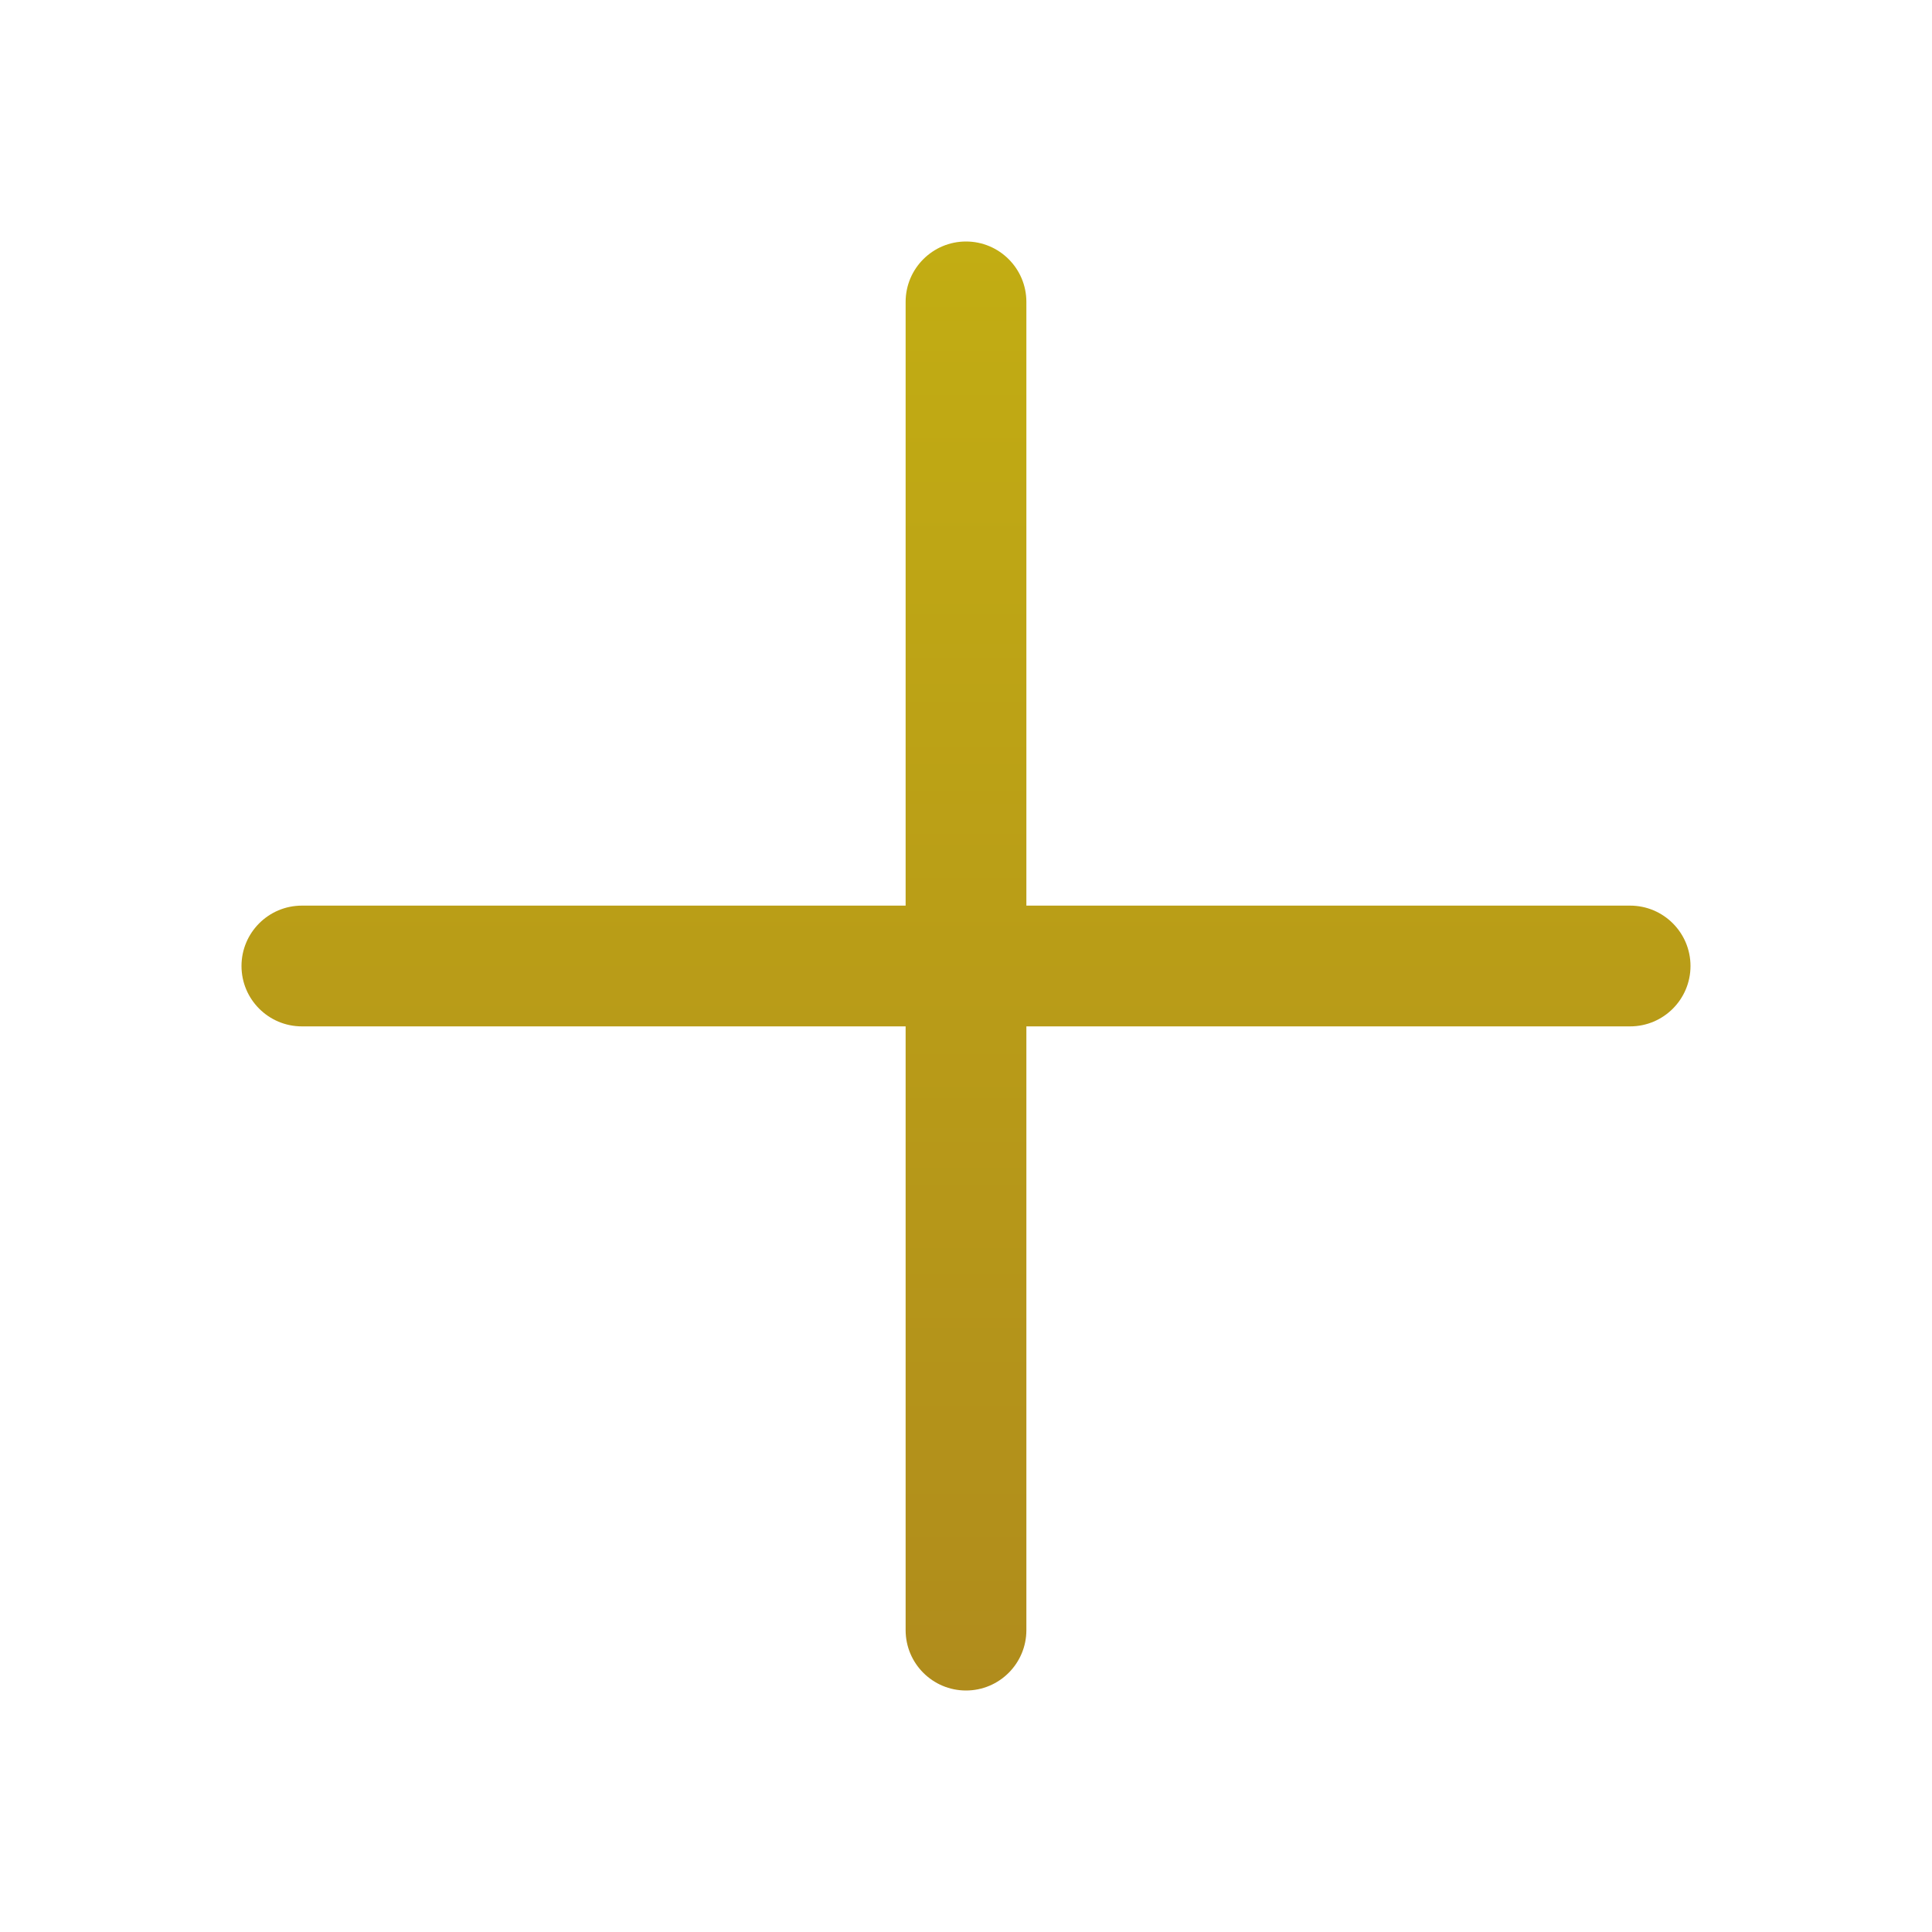 <svg width="16" height="16" viewBox="0 0 16 16" fill="none" xmlns="http://www.w3.org/2000/svg">
<path fill-rule="evenodd" clip-rule="evenodd" d="M8 2C8.276 2 8.5 2.224 8.5 2.5V7.5H13.5C13.776 7.5 14 7.724 14 8C14 8.276 13.776 8.5 13.5 8.5H8.5V13.5C8.5 13.776 8.276 14 8 14C7.724 14 7.5 13.776 7.5 13.5V8.5H2.5C2.224 8.5 2 8.276 2 8C2 7.724 2.224 7.5 2.5 7.5H7.5V2.5C7.5 2.224 7.724 2 8 2Z" fill="url(#paint0_linear_1287_6690)"/>
<defs>
<linearGradient id="paint0_linear_1287_6690" x1="8" y1="2" x2="8" y2="14" gradientUnits="userSpaceOnUse">
<stop stop-color="#c2ad13"/>
<stop offset="1" stop-color="#b08c1c"/>
</linearGradient>
</defs>
</svg>
